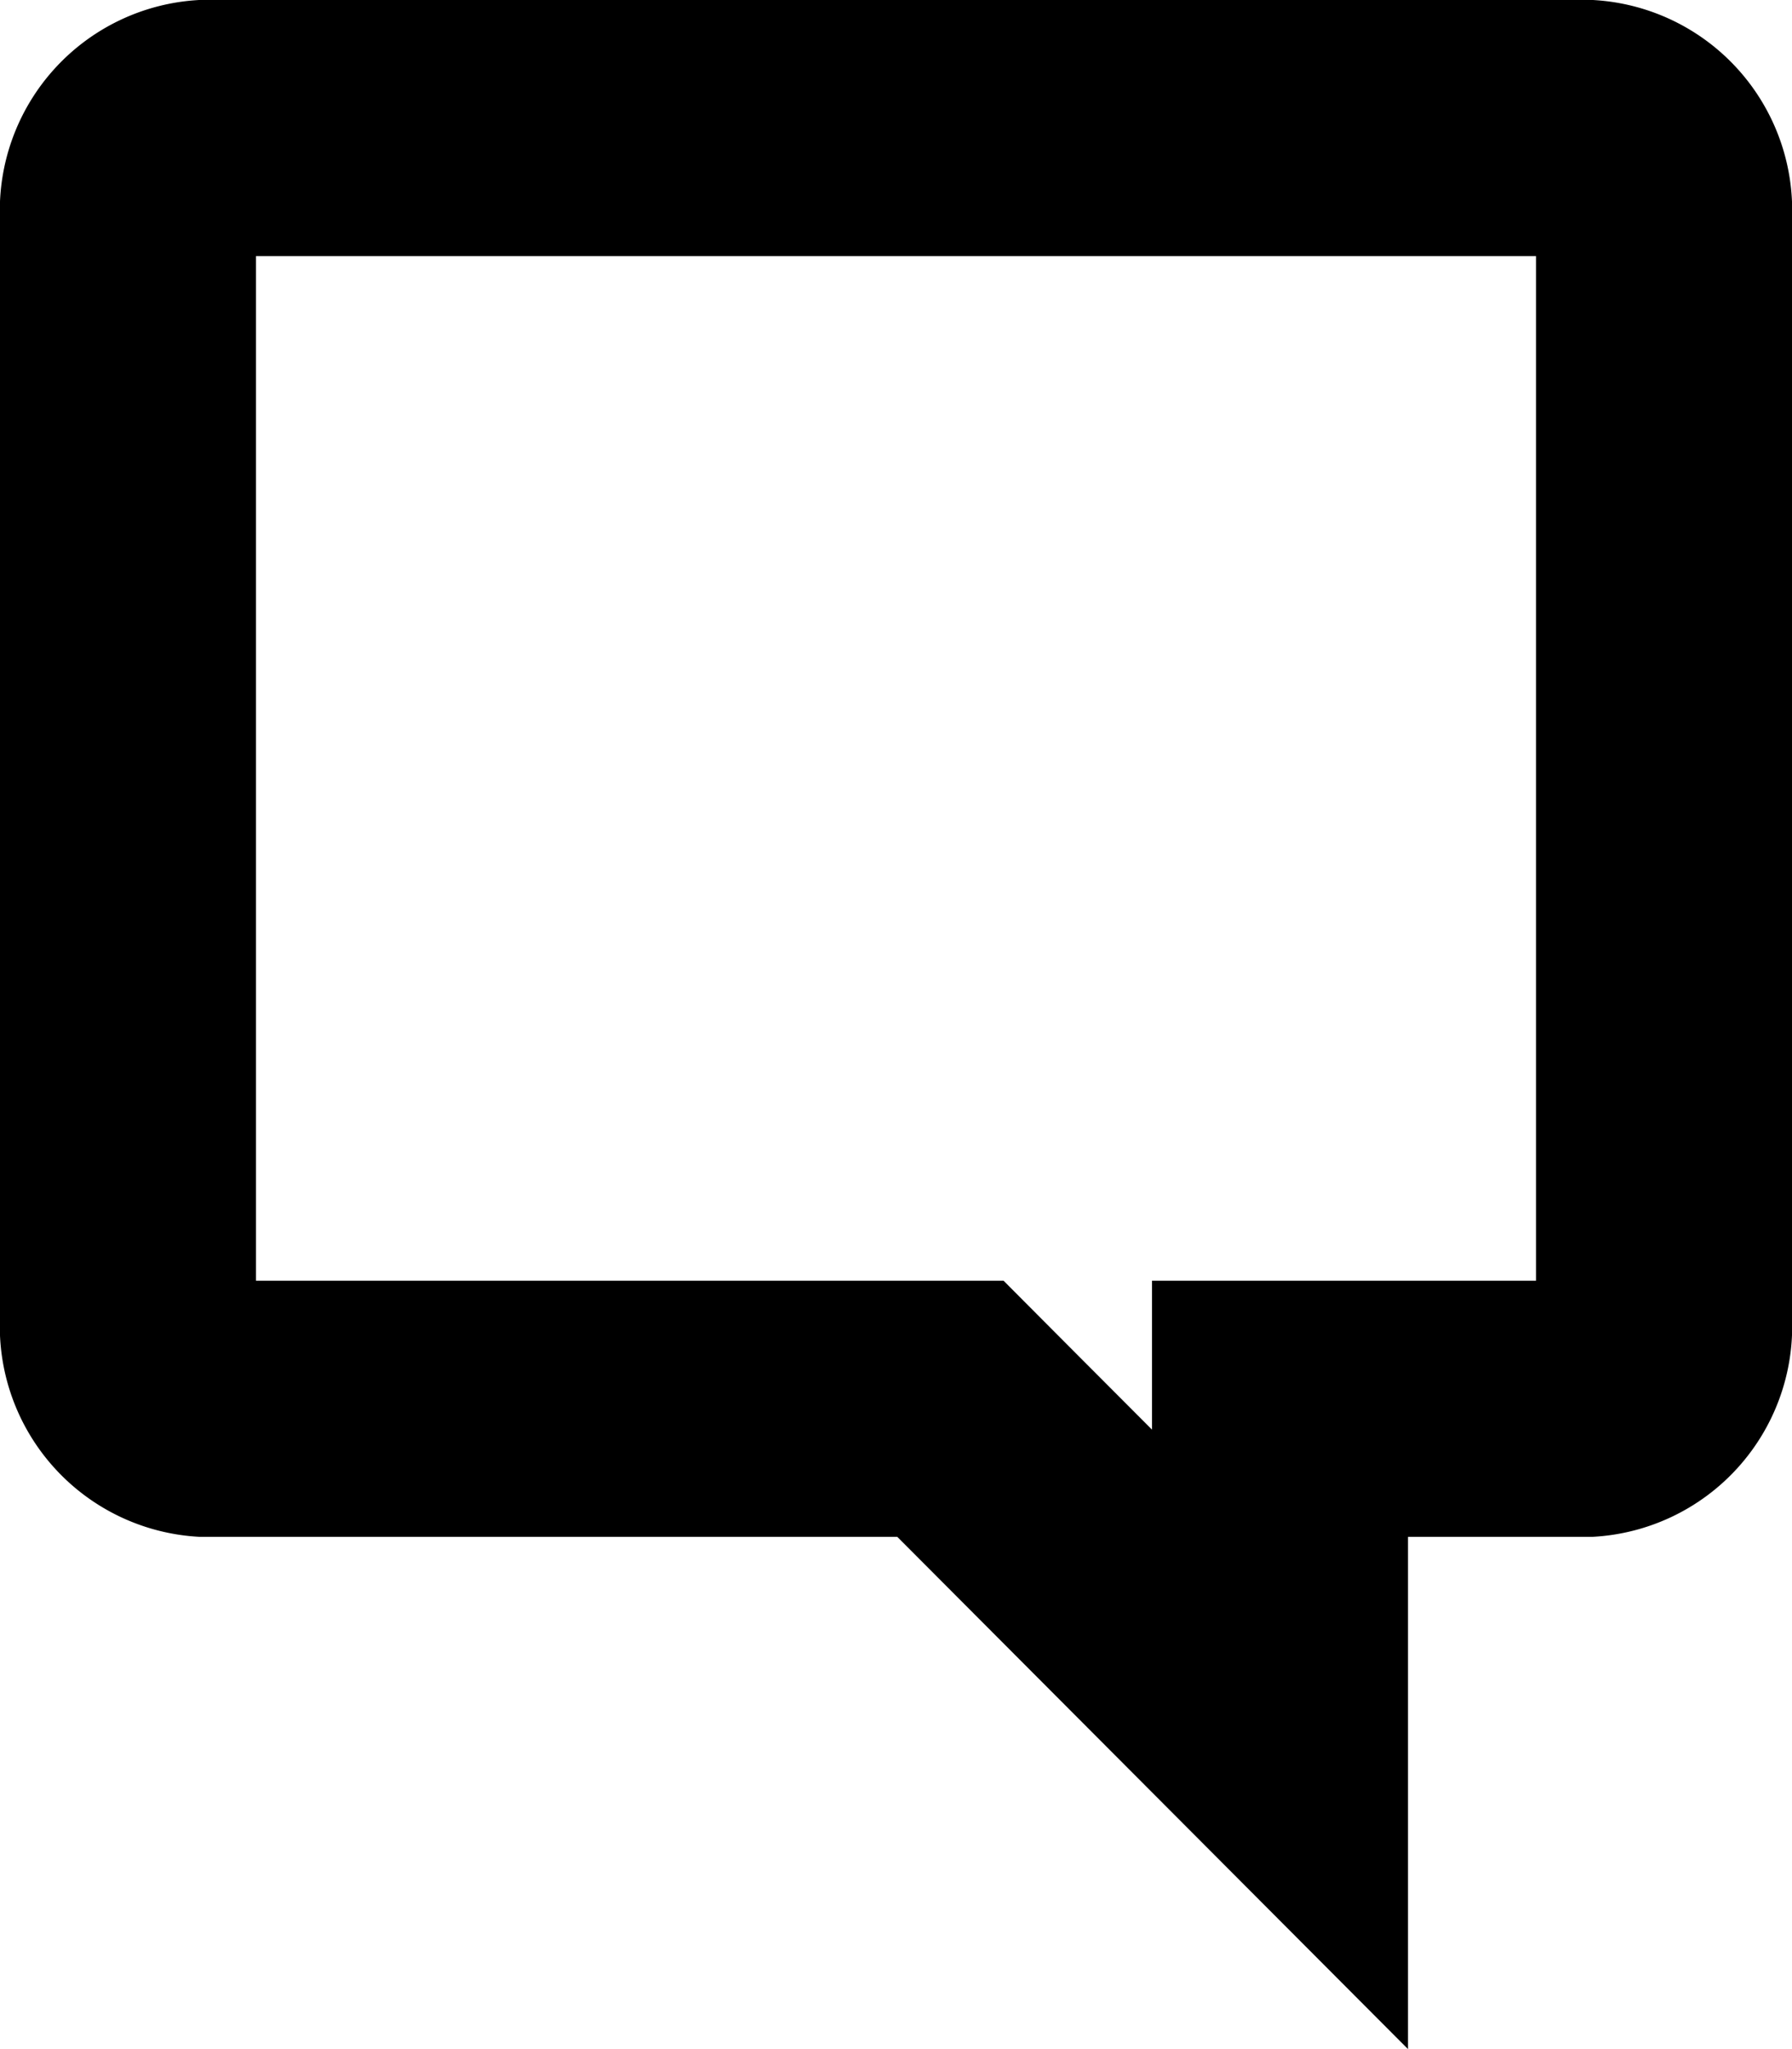 <svg xmlns="http://www.w3.org/2000/svg" width="14" height="16" viewBox="0 0 14 16">
  <g>
    <g>
      <path d="M12,2v8H9v1.163l-.574-.575L7.84,10H2V2H12m.444-2H1.556A1.646,1.646,0,0,0,0,1.714v8.571A1.646,1.646,0,0,0,1.556,12H7.01L11,16V12h1.444A1.646,1.646,0,0,0,14,10.286V1.714A1.646,1.646,0,0,0,12.444,0Z"/>
    </g>
  </g>
</svg>
